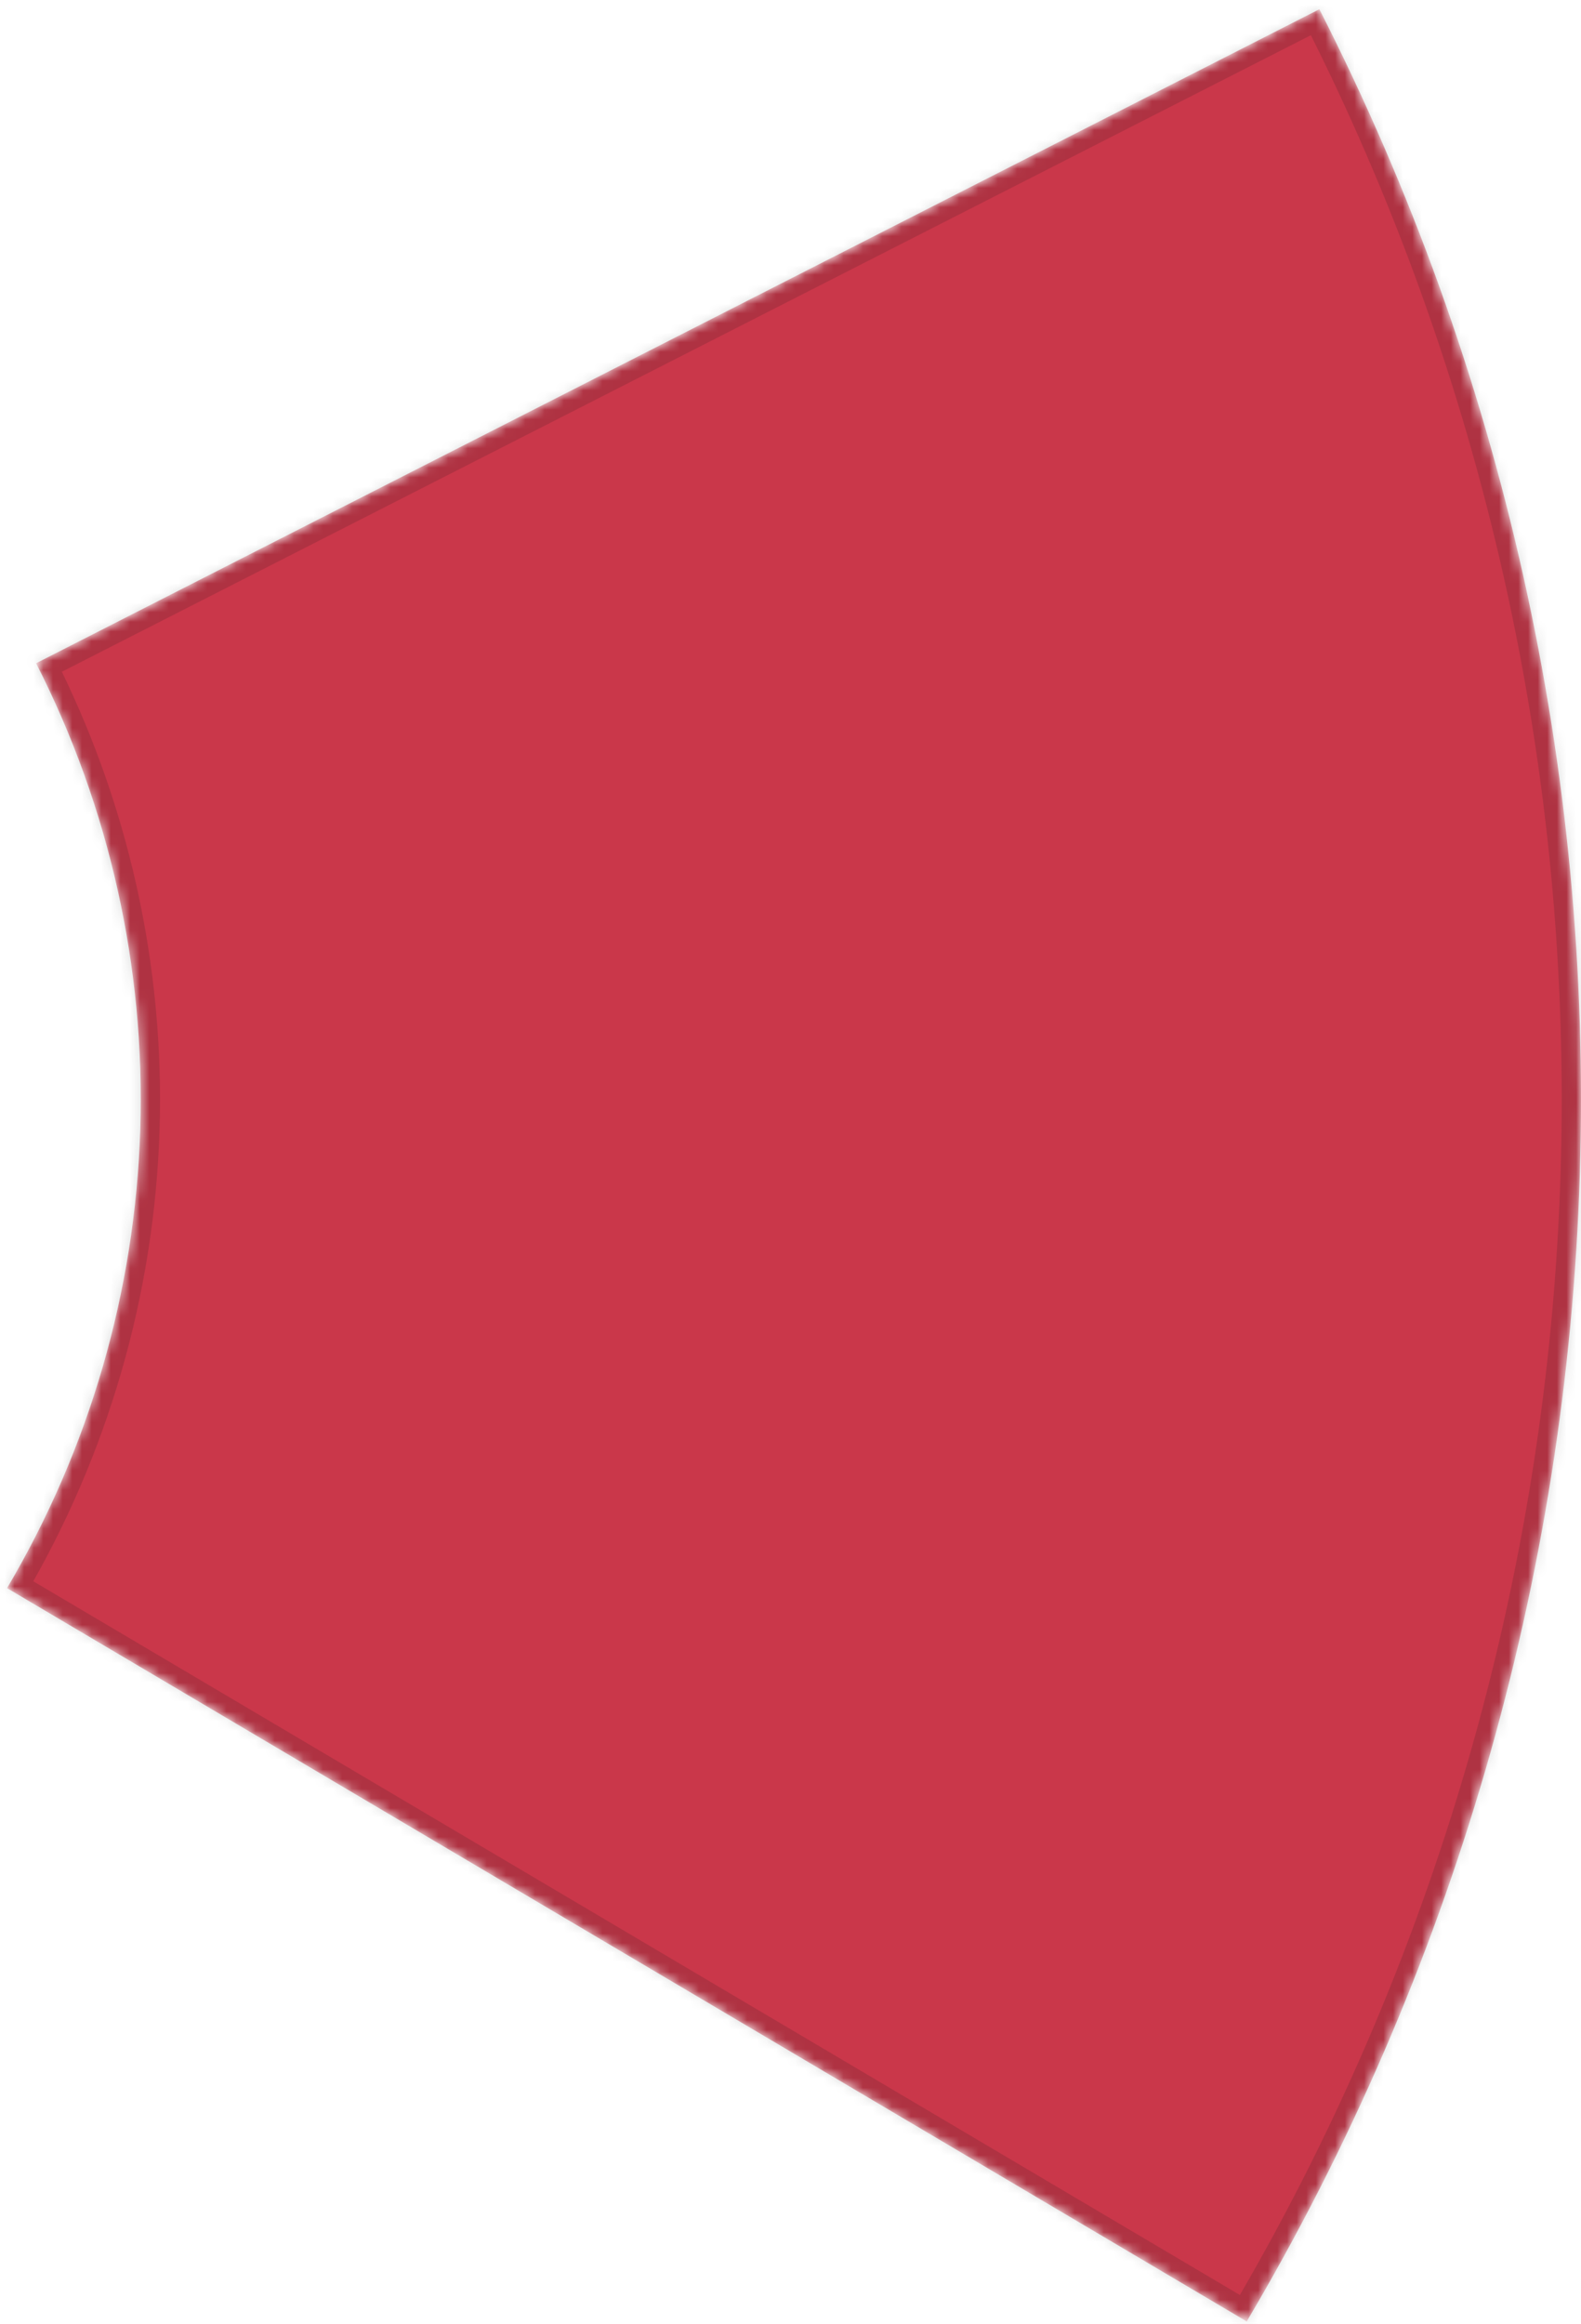 <svg width="164" height="241" viewBox="0 0 164 241" fill="none" xmlns="http://www.w3.org/2000/svg">
<mask id="path-1-inside-1" fill="white">
<path d="M136.861 0.956C155.902 38.326 165.195 79.901 163.877 121.821C162.56 163.742 150.675 204.651 129.325 240.751L0.73 164.701C9.27 150.26 14.024 133.897 14.551 117.129C15.078 100.36 11.361 83.731 3.744 68.782L136.861 0.956Z"/>
</mask>
<path d="M136.861 0.956C155.902 38.326 165.195 79.901 163.877 121.821C162.56 163.742 150.675 204.651 129.325 240.751L0.73 164.701C9.27 150.26 14.024 133.897 14.551 117.129C15.078 100.36 11.361 83.731 3.744 68.782L136.861 0.956Z" fill="#CA374A" stroke="#161616" stroke-opacity="0.15" stroke-width="4" mask="url(#path-1-inside-1)"/>
</svg>
